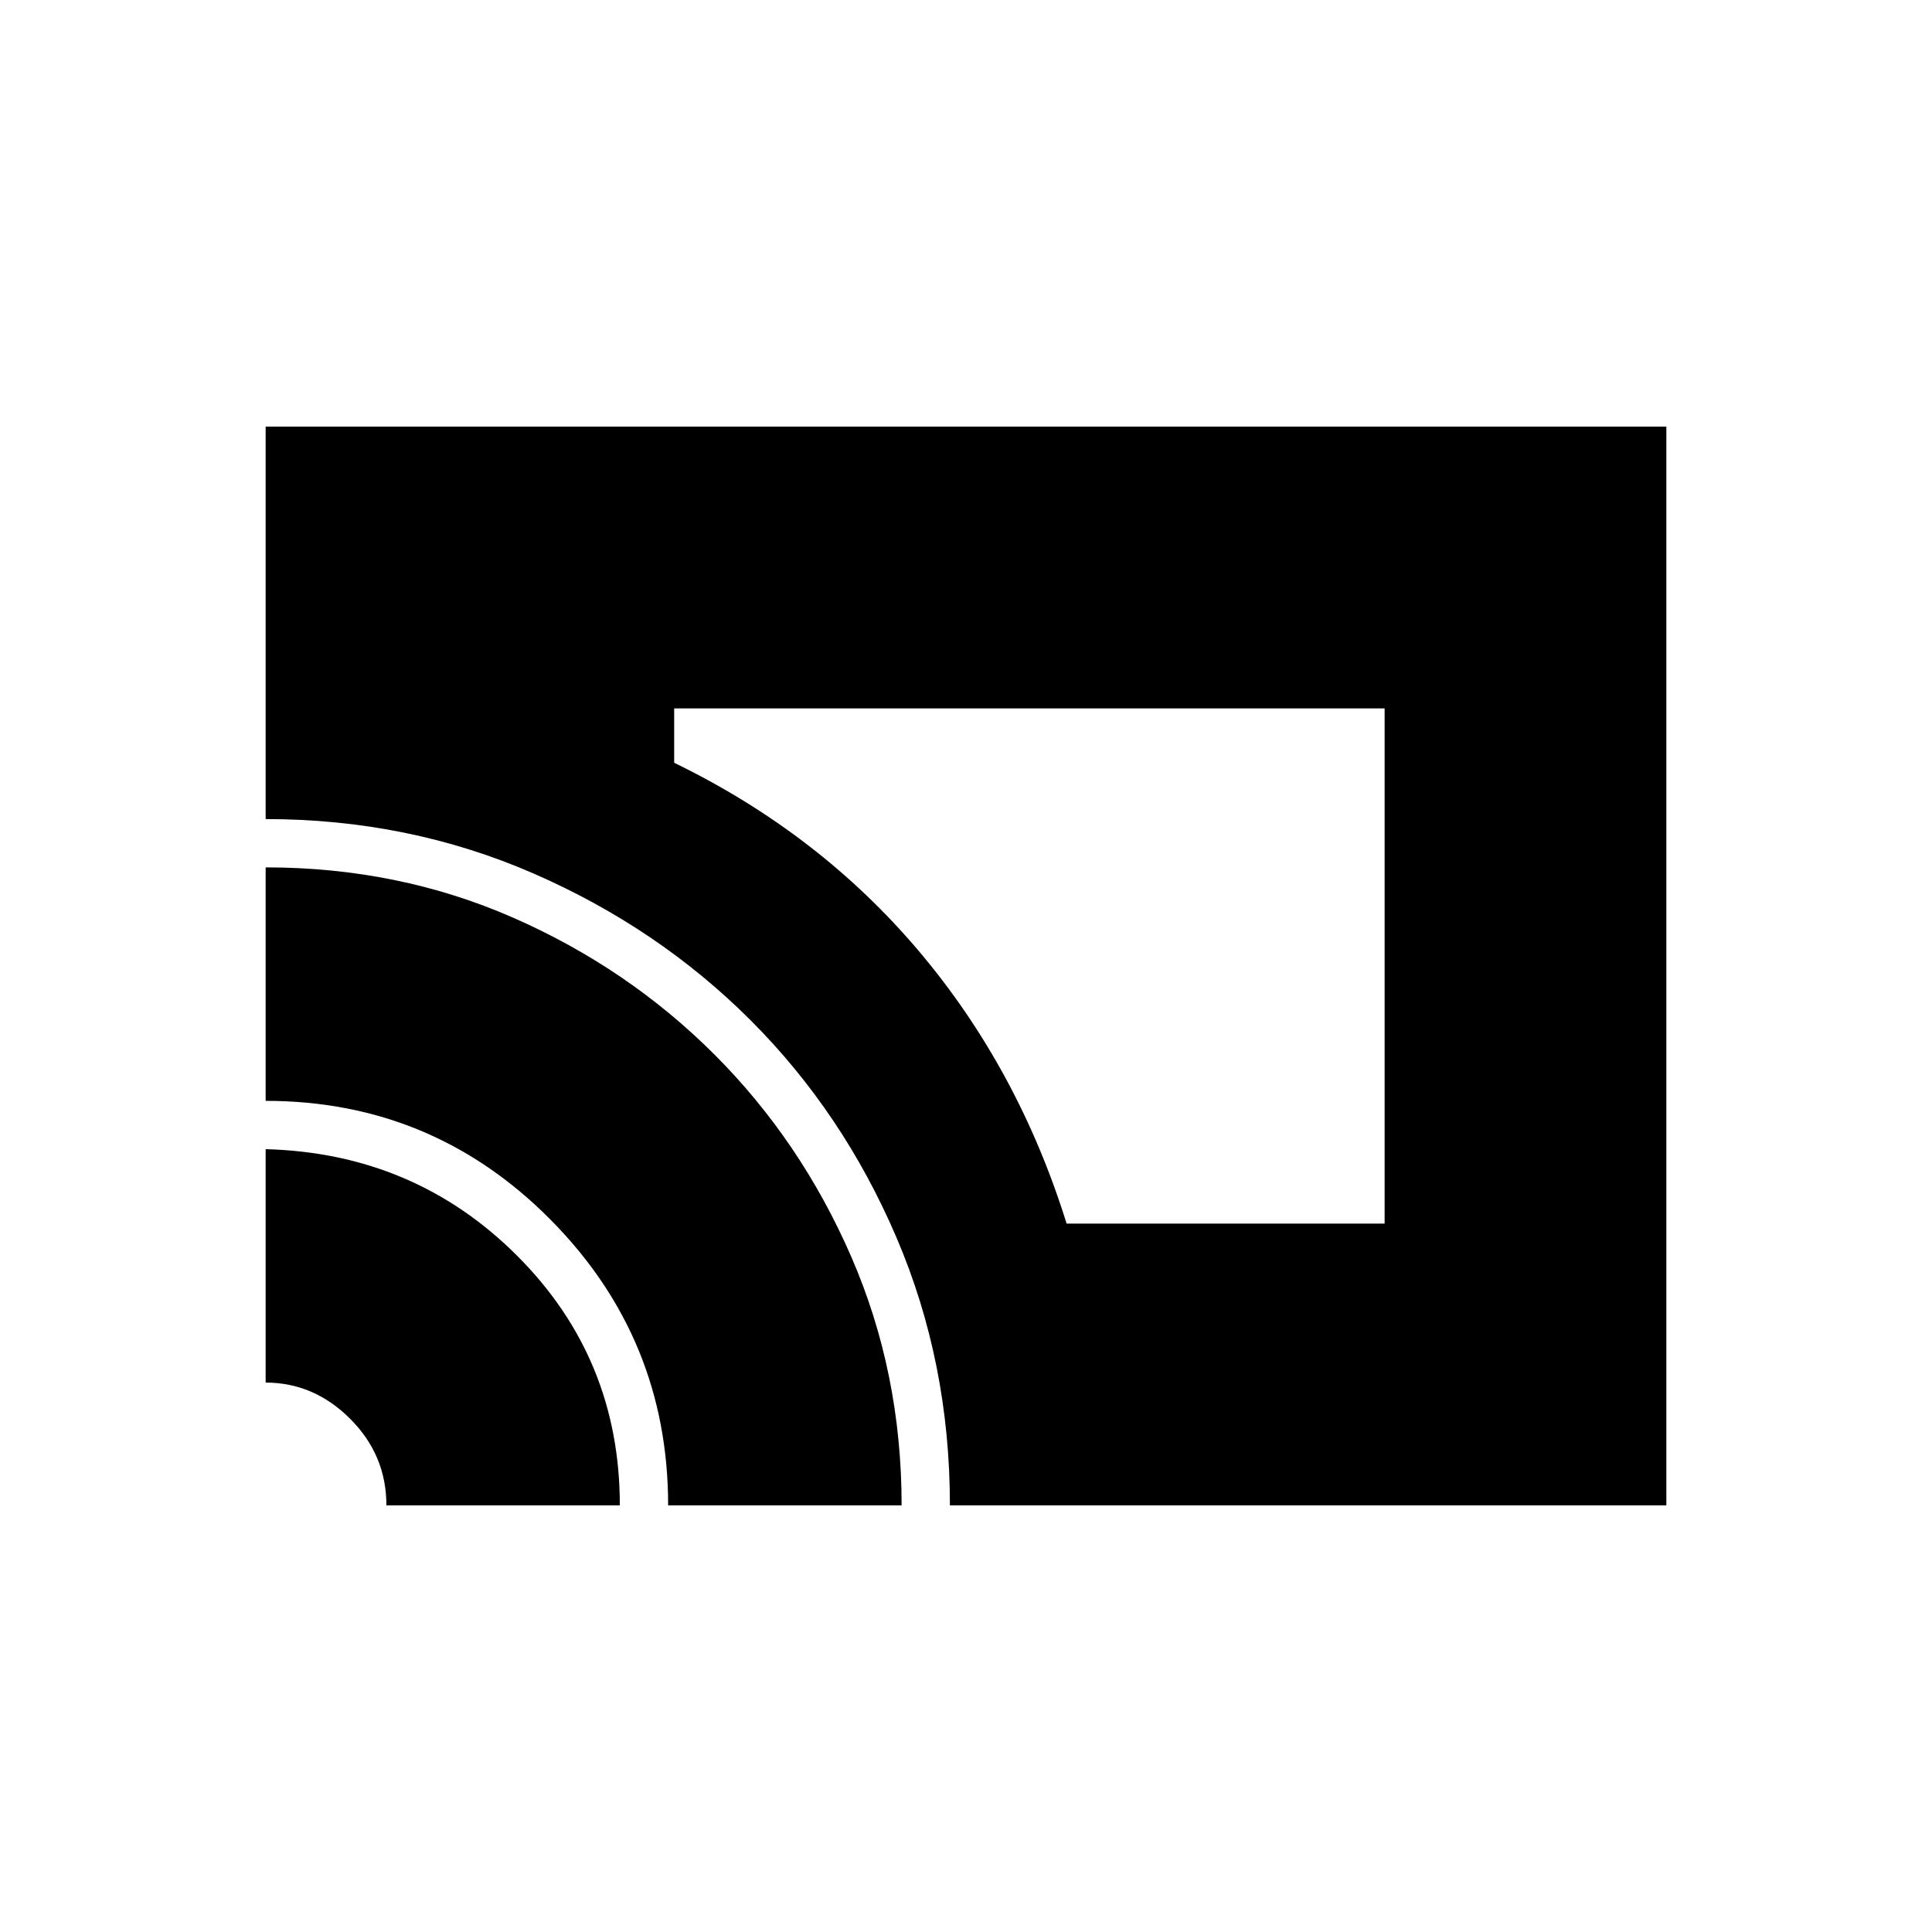 <svg xmlns="http://www.w3.org/2000/svg" height="40" width="40"><path d="M22.083 25.333H28.667V14.667H13.958V15.792Q16.958 17.25 19.021 19.688Q21.083 22.125 22.083 25.333ZM19.667 31.167Q19.667 28.208 18.562 25.625Q17.458 23.042 15.542 21.125Q13.625 19.208 11.042 18.083Q8.458 16.958 5.5 16.958V8.833H34.5V31.167ZM13.833 31.167Q13.833 27.708 11.396 25.25Q8.958 22.792 5.5 22.792V17.958Q8.25 17.958 10.625 19Q13 20.042 14.792 21.833Q16.583 23.625 17.625 26.021Q18.667 28.417 18.667 31.167ZM8 31.167Q8 30.125 7.25 29.375Q6.5 28.625 5.5 28.625V23.792Q8.583 23.875 10.708 26Q12.833 28.125 12.833 31.167Z"/></svg>